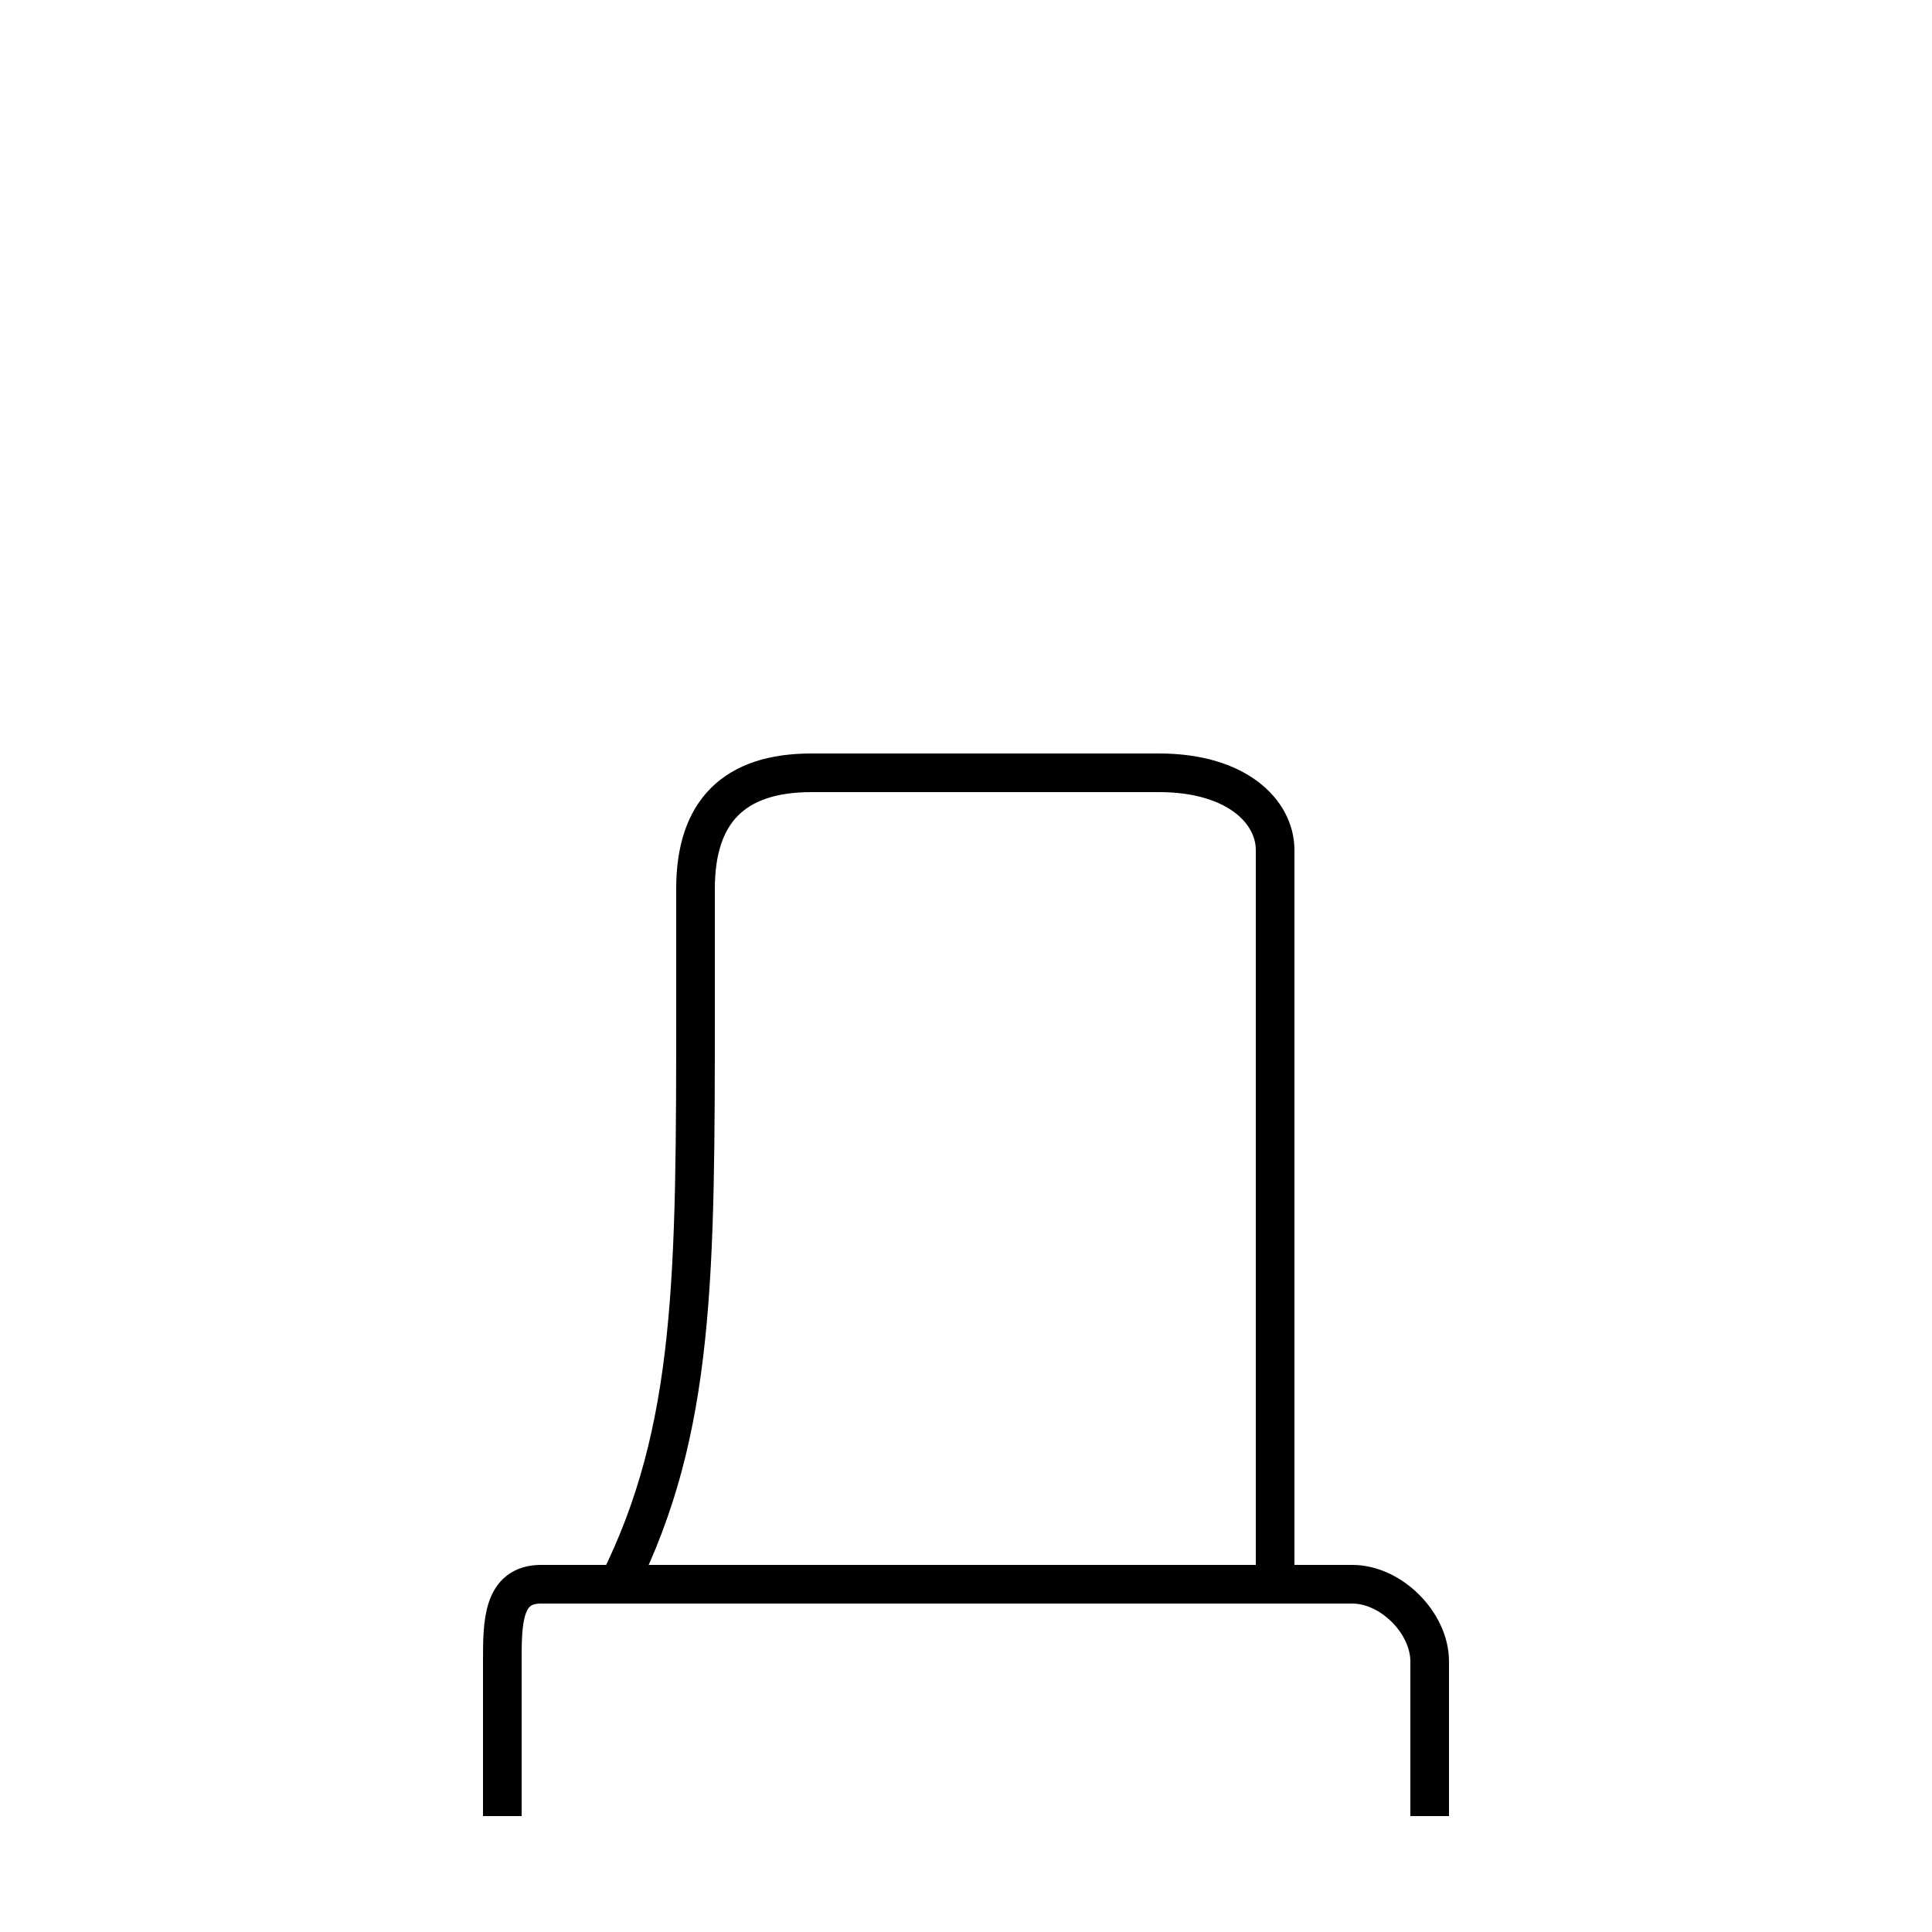 <?xml version='1.0' encoding='utf8'?>
<svg viewBox="0.0 -6.0 50.0 50.0" version="1.1" xmlns="http://www.w3.org/2000/svg">
<rect x="0.0" y="-6.0" width="50.0" height="50.0" fill="#808080" stroke="none"/>
<rect x="-1000" y="-1000" width="2000" height="2000" stroke="white" fill="white"/>
<g style="fill:white;stroke:#000000;  stroke-width:1">
<path d="M 33 -3 L 33 -22 C 33 -23 32 -24 30 -24 C 29 -24 23 -24 21 -24 C 19 -24 18 -23 18 -21 C 18 -20 18 -20 18 -18 C 18 -11 18 -7 16 -3 M 13 3 C 13 2 13 0 13 -1 C 13 -2 13 -3 14 -3 C 16 -3 34 -3 35 -3 C 36 -3 37 -2 37 -1 L 37 3" transform="translate(0.0 38.0)" />
</g>
</svg>